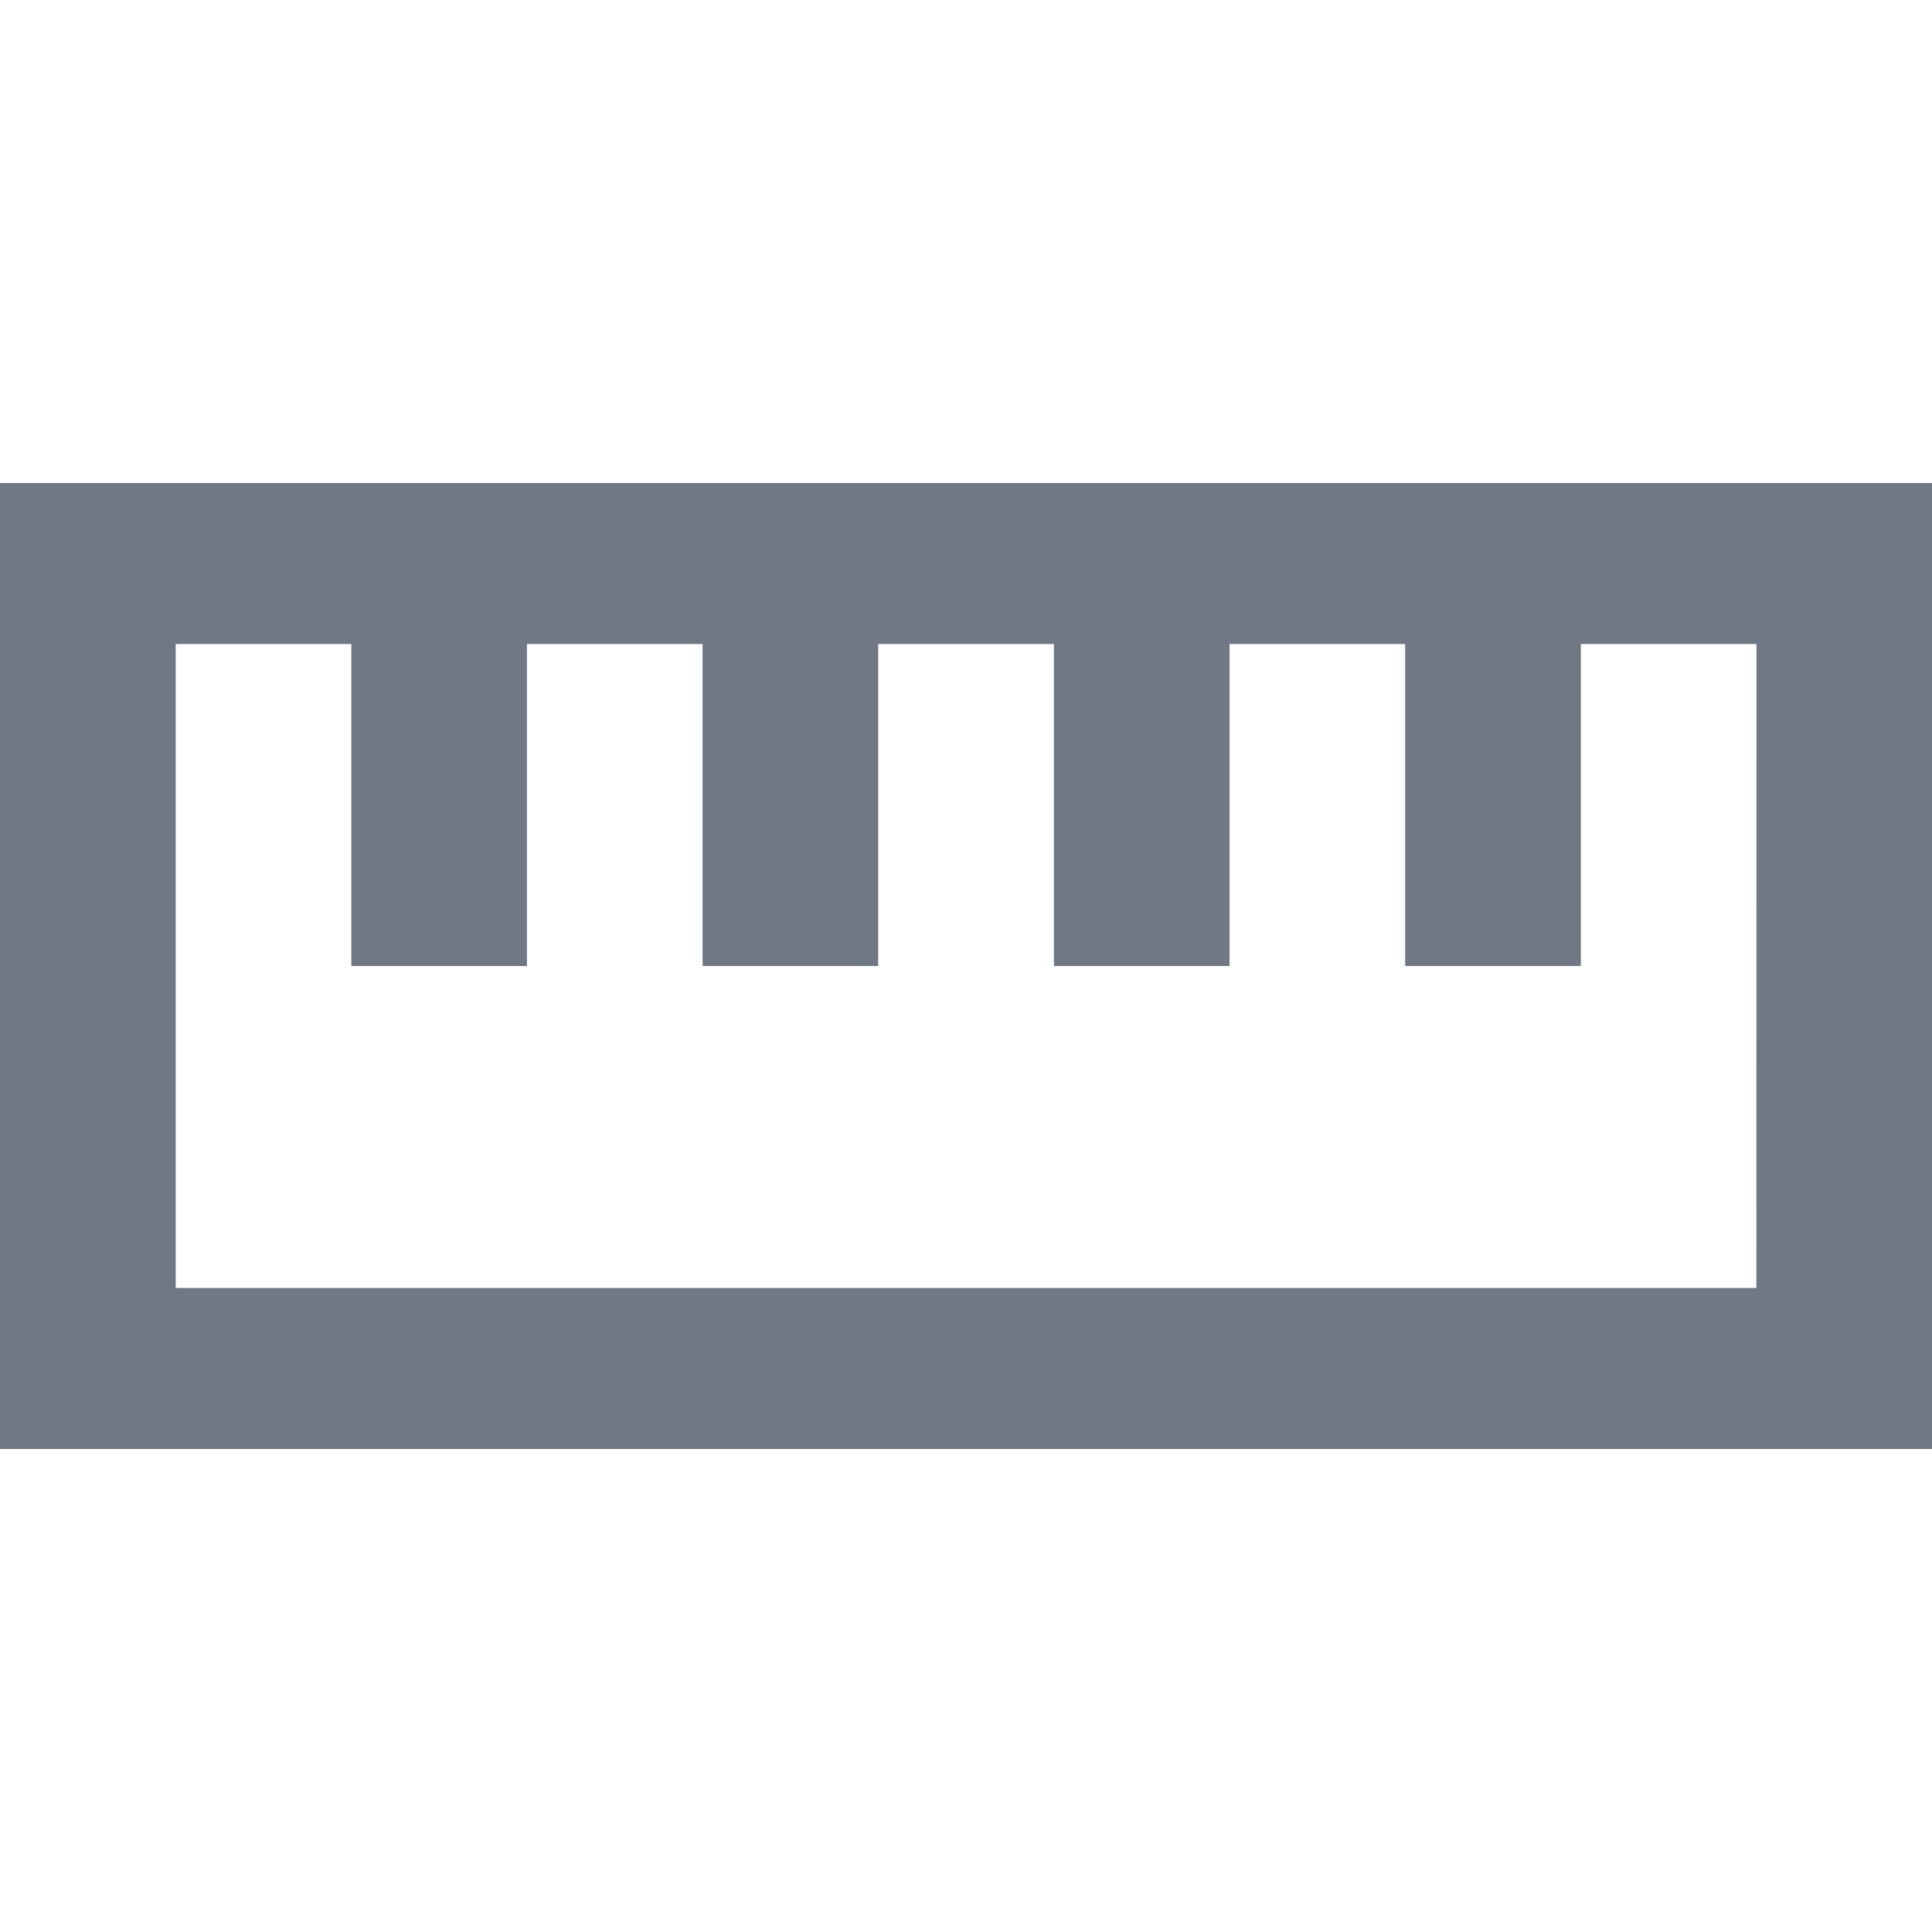 <svg xmlns="http://www.w3.org/2000/svg" width="20" height="20" viewBox="0 0 20 20">
  <g id="Measure_line" transform="translate(280 -82)">
    <path id="Tracé_231" data-name="Tracé 231" d="M-260,87h-20V97h20Zm-1.818,8.333h-16.363V88.667h1.818V92h1.818V88.667h1.818V92h1.818V88.667h1.819V92h1.818V88.667h1.818V92h1.819V88.667h1.818Z" fill="#707785"/>
    <rect id="Rectangle_6163" data-name="Rectangle 6163" width="20" height="20" transform="translate(-280 82)" fill="none"/>
  </g>
</svg>
